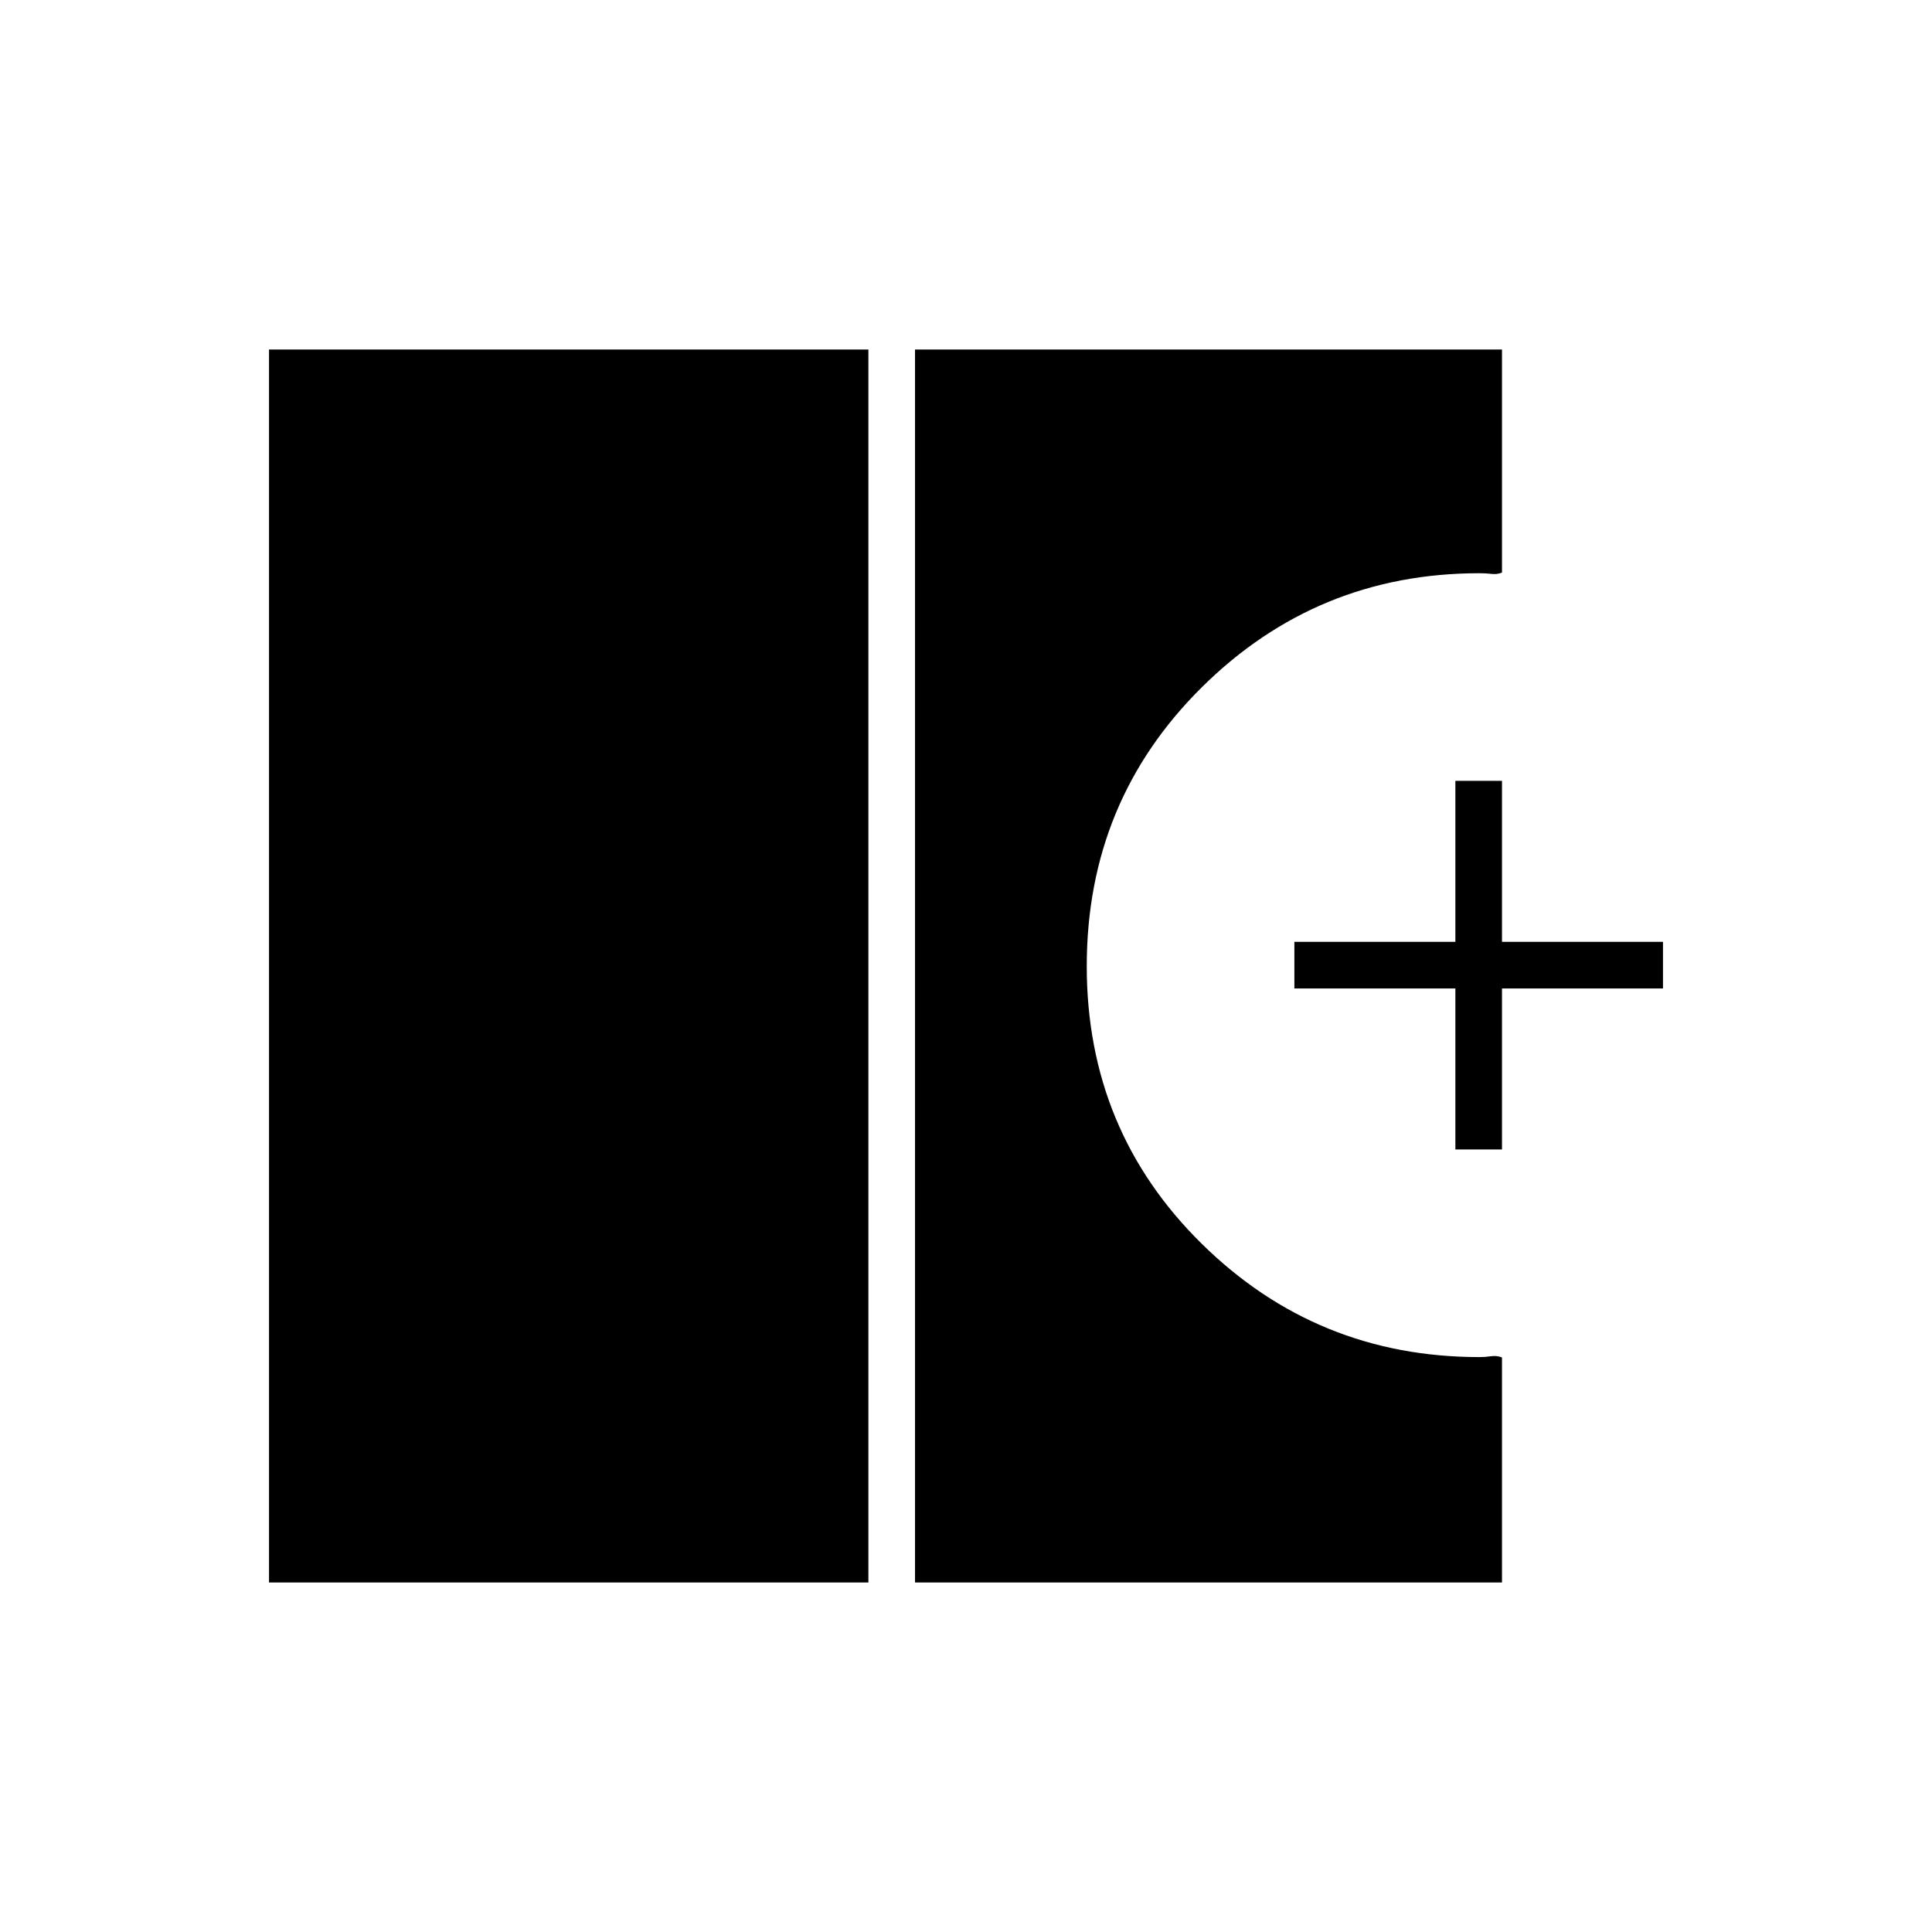 <svg xmlns="http://www.w3.org/2000/svg" height="40" viewBox="0 -960 960 960" width="40"><path d="M133.67-173.67v-612.66H431.5v612.66H133.67Zm321 0v-612.66h291.66v110.83q-2.33 1-5.2.67-2.87-.34-5.98-.34-80.71 0-137.93 56.63Q540-561.91 540-479.89q0 81.66 57.17 137.94t138 56.28q2.69 0 5.64-.41 2.94-.42 5.52.58v111.83H454.67Zm268.5-215.16v-80h-80V-492h80v-80h23.16v80h80v23.17h-80v80h-23.16Z"/></svg>